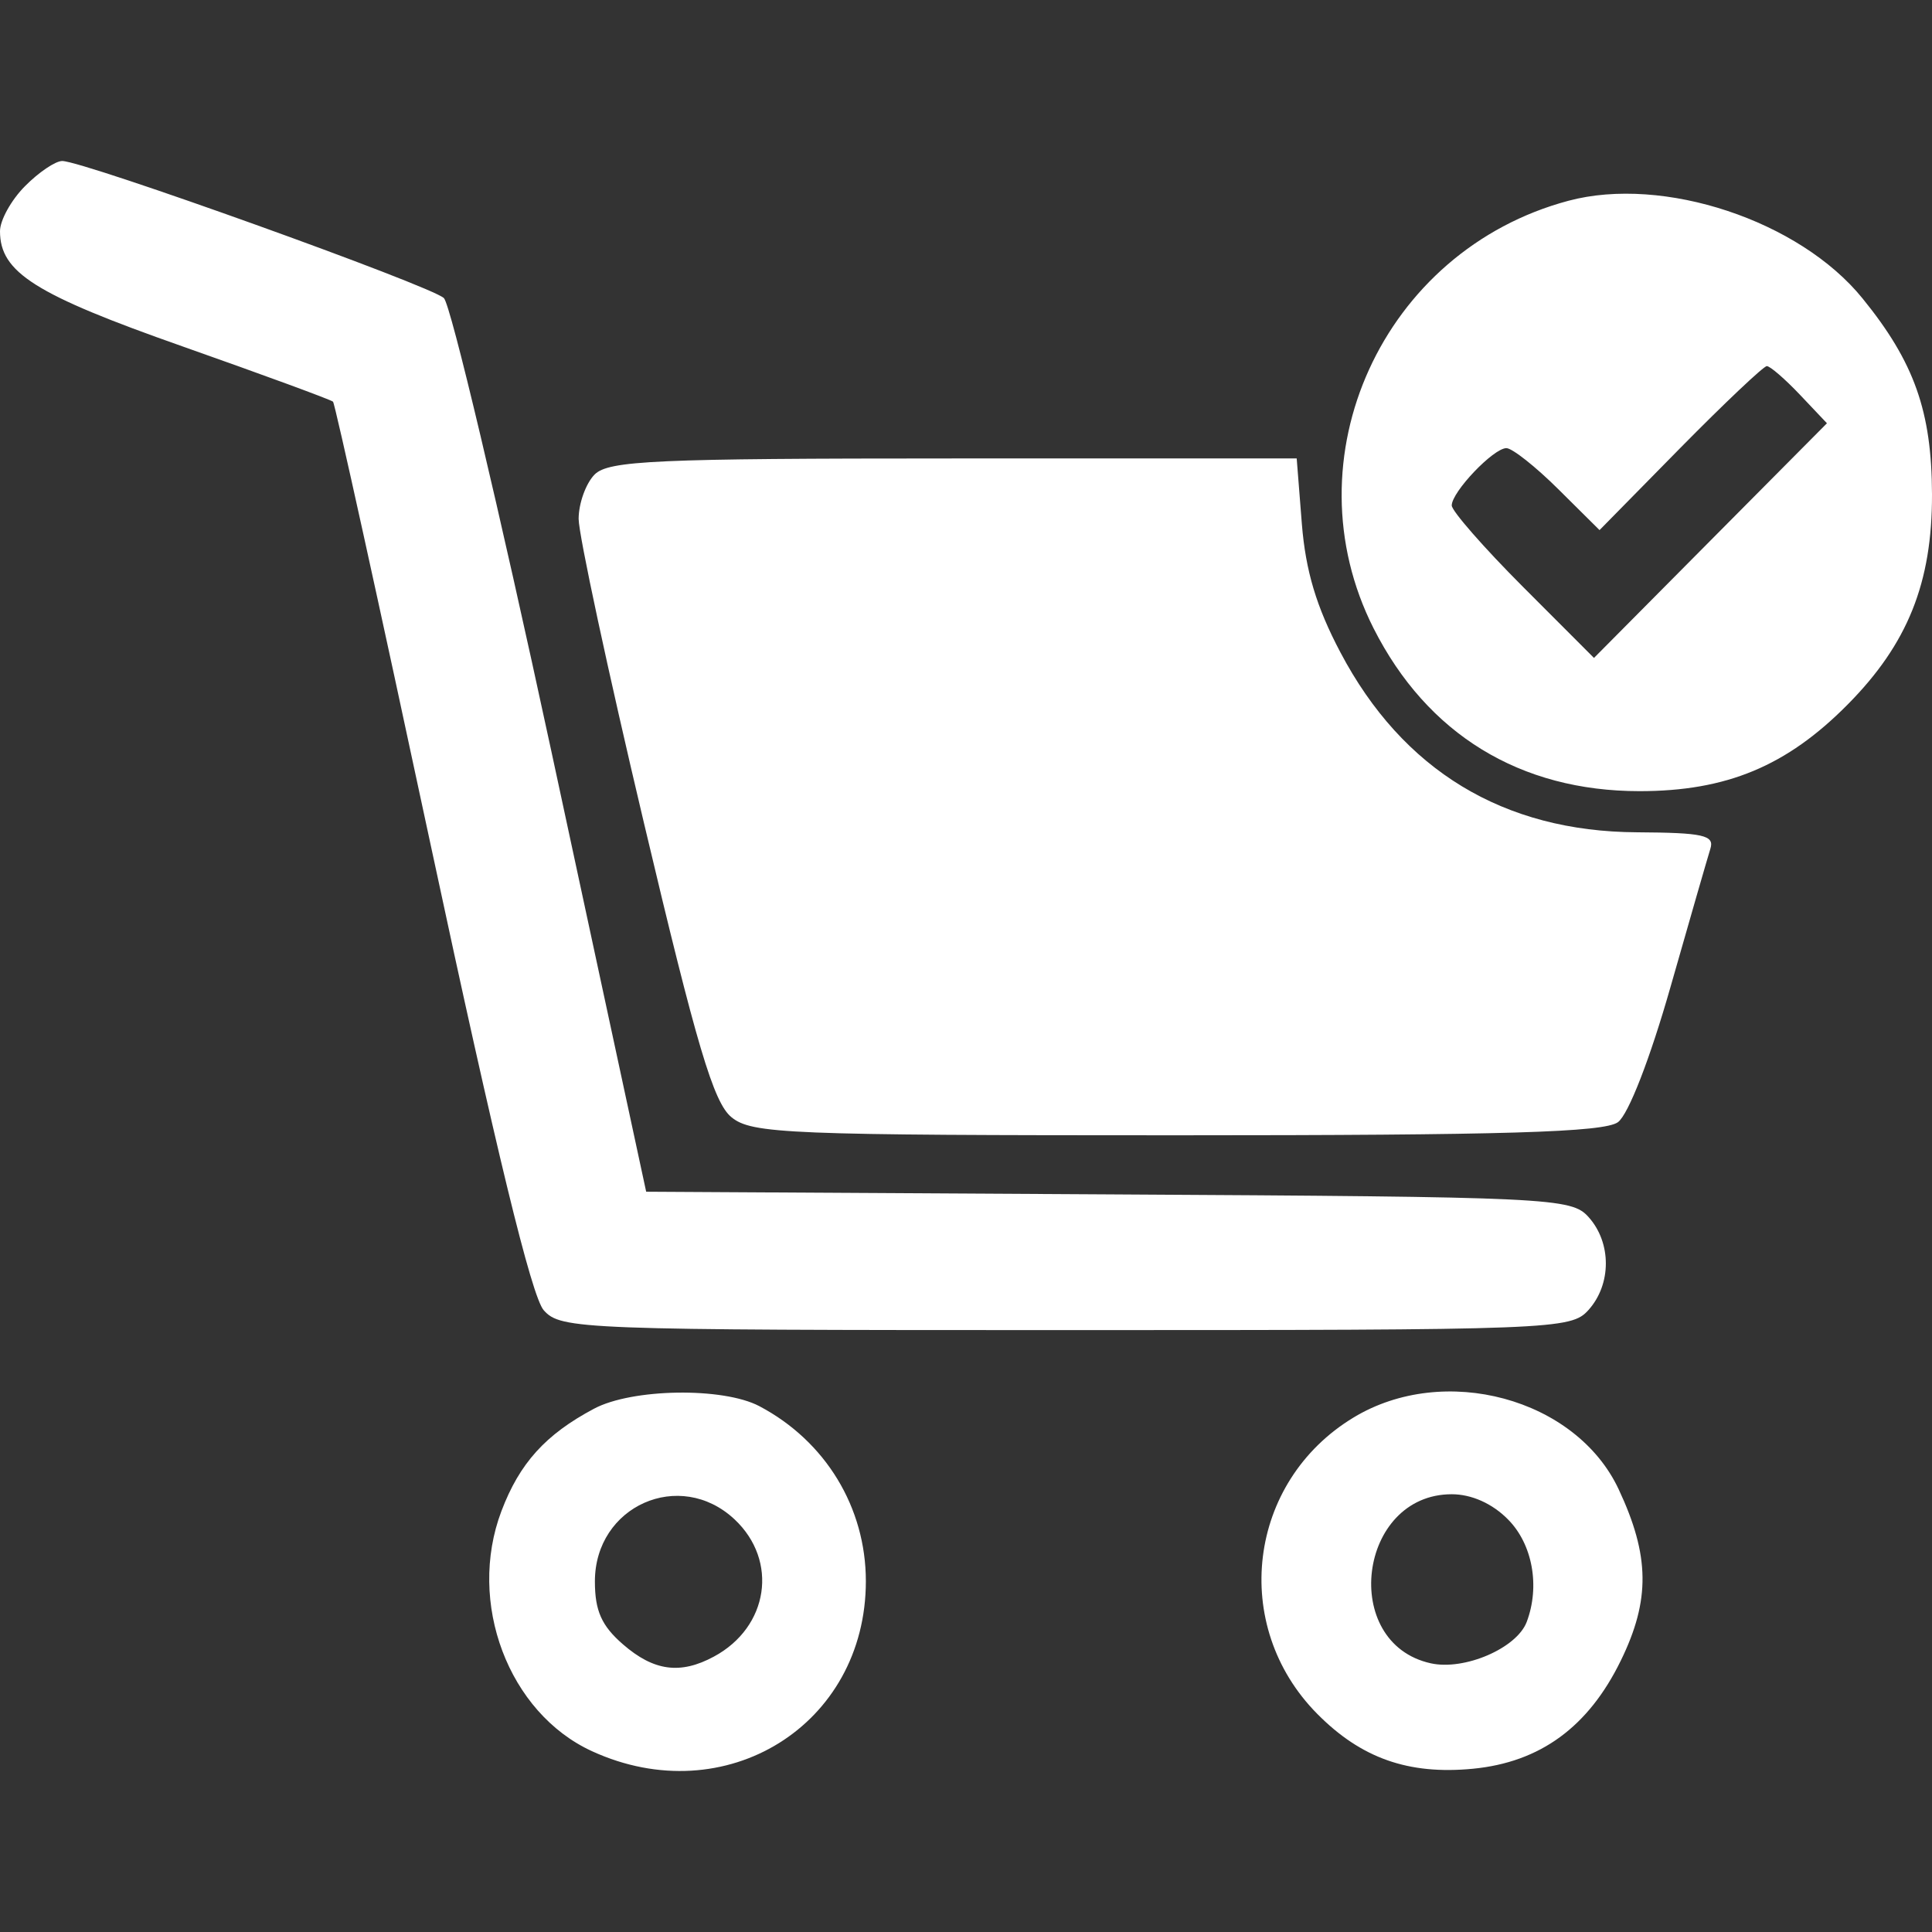 <svg width="24" height="24" viewBox="0 0 24 24" fill="none" xmlns="http://www.w3.org/2000/svg">
    <rect x="0" y="0" width="24" height="24" fill="#333333" stroke="none"/>
    <path fill-rule="evenodd" clip-rule="evenodd" d="M0.31 2.313C0.139 2.485 0 2.736 0 2.872C0 3.384 0.434 3.658 2.267 4.303C3.271 4.657 4.113 4.966 4.137 4.99C4.162 5.015 4.711 7.509 5.358 10.533C6.16 14.281 6.604 16.109 6.755 16.277C6.967 16.514 7.208 16.523 13.242 16.523C19.313 16.523 19.515 16.516 19.733 16.273C20.02 15.953 20.02 15.438 19.734 15.119C19.519 14.88 19.286 14.868 13.769 14.837L8.027 14.804L6.848 9.327C6.199 6.315 5.599 3.784 5.514 3.703C5.352 3.549 1.039 2 0.773 2C0.688 2 0.48 2.141 0.31 2.313ZM19.484 2.494C17.175 3.11 15.996 5.695 17.063 7.805C17.729 9.121 18.883 9.828 20.367 9.828C21.448 9.828 22.195 9.517 22.952 8.752C23.698 7.999 24.003 7.239 24 6.14C23.997 5.112 23.78 4.498 23.137 3.707C22.354 2.74 20.664 2.179 19.484 2.494ZM22.359 4.903L22.695 5.258L21.248 6.715L19.801 8.173L18.917 7.288C18.431 6.801 18.034 6.347 18.034 6.279C18.034 6.111 18.552 5.567 18.713 5.567C18.785 5.567 19.075 5.796 19.357 6.076L19.87 6.585L20.872 5.566C21.424 5.006 21.908 4.548 21.948 4.548C21.989 4.548 22.174 4.708 22.359 4.903ZM7.386 5.895C7.278 6.005 7.188 6.253 7.188 6.446C7.188 6.64 7.553 8.341 8 10.226C8.655 12.993 8.864 13.697 9.086 13.878C9.338 14.085 9.783 14.103 14.619 14.103C18.695 14.103 19.927 14.066 20.099 13.94C20.229 13.843 20.497 13.154 20.752 12.259C20.99 11.424 21.213 10.652 21.247 10.543C21.3 10.375 21.158 10.344 20.334 10.339C18.677 10.33 17.424 9.57 16.651 8.104C16.352 7.538 16.219 7.092 16.172 6.507L16.108 5.695H11.846C8.14 5.695 7.559 5.721 7.386 5.895ZM7.378 17.5C6.776 17.82 6.454 18.177 6.229 18.771C5.799 19.907 6.316 21.278 7.354 21.754C9.011 22.514 10.756 21.43 10.756 19.642C10.756 18.725 10.254 17.901 9.433 17.468C8.982 17.23 7.851 17.247 7.378 17.5ZM16.814 17.609C15.497 18.406 15.278 20.194 16.363 21.29C16.909 21.842 17.497 22.049 18.297 21.972C19.133 21.891 19.732 21.453 20.134 20.629C20.502 19.876 20.495 19.326 20.107 18.499C19.576 17.369 17.94 16.927 16.814 17.609ZM9.125 18.874C9.673 19.388 9.549 20.213 8.868 20.579C8.451 20.804 8.121 20.759 7.738 20.426C7.473 20.196 7.39 20.009 7.39 19.645C7.39 18.707 8.445 18.238 9.125 18.874ZM18.733 18.875C19.038 19.182 19.133 19.705 18.965 20.149C18.841 20.475 18.191 20.755 17.773 20.662C16.641 20.411 16.871 18.562 18.034 18.562C18.28 18.562 18.538 18.677 18.733 18.875Z" fill="white"/>
</svg>
